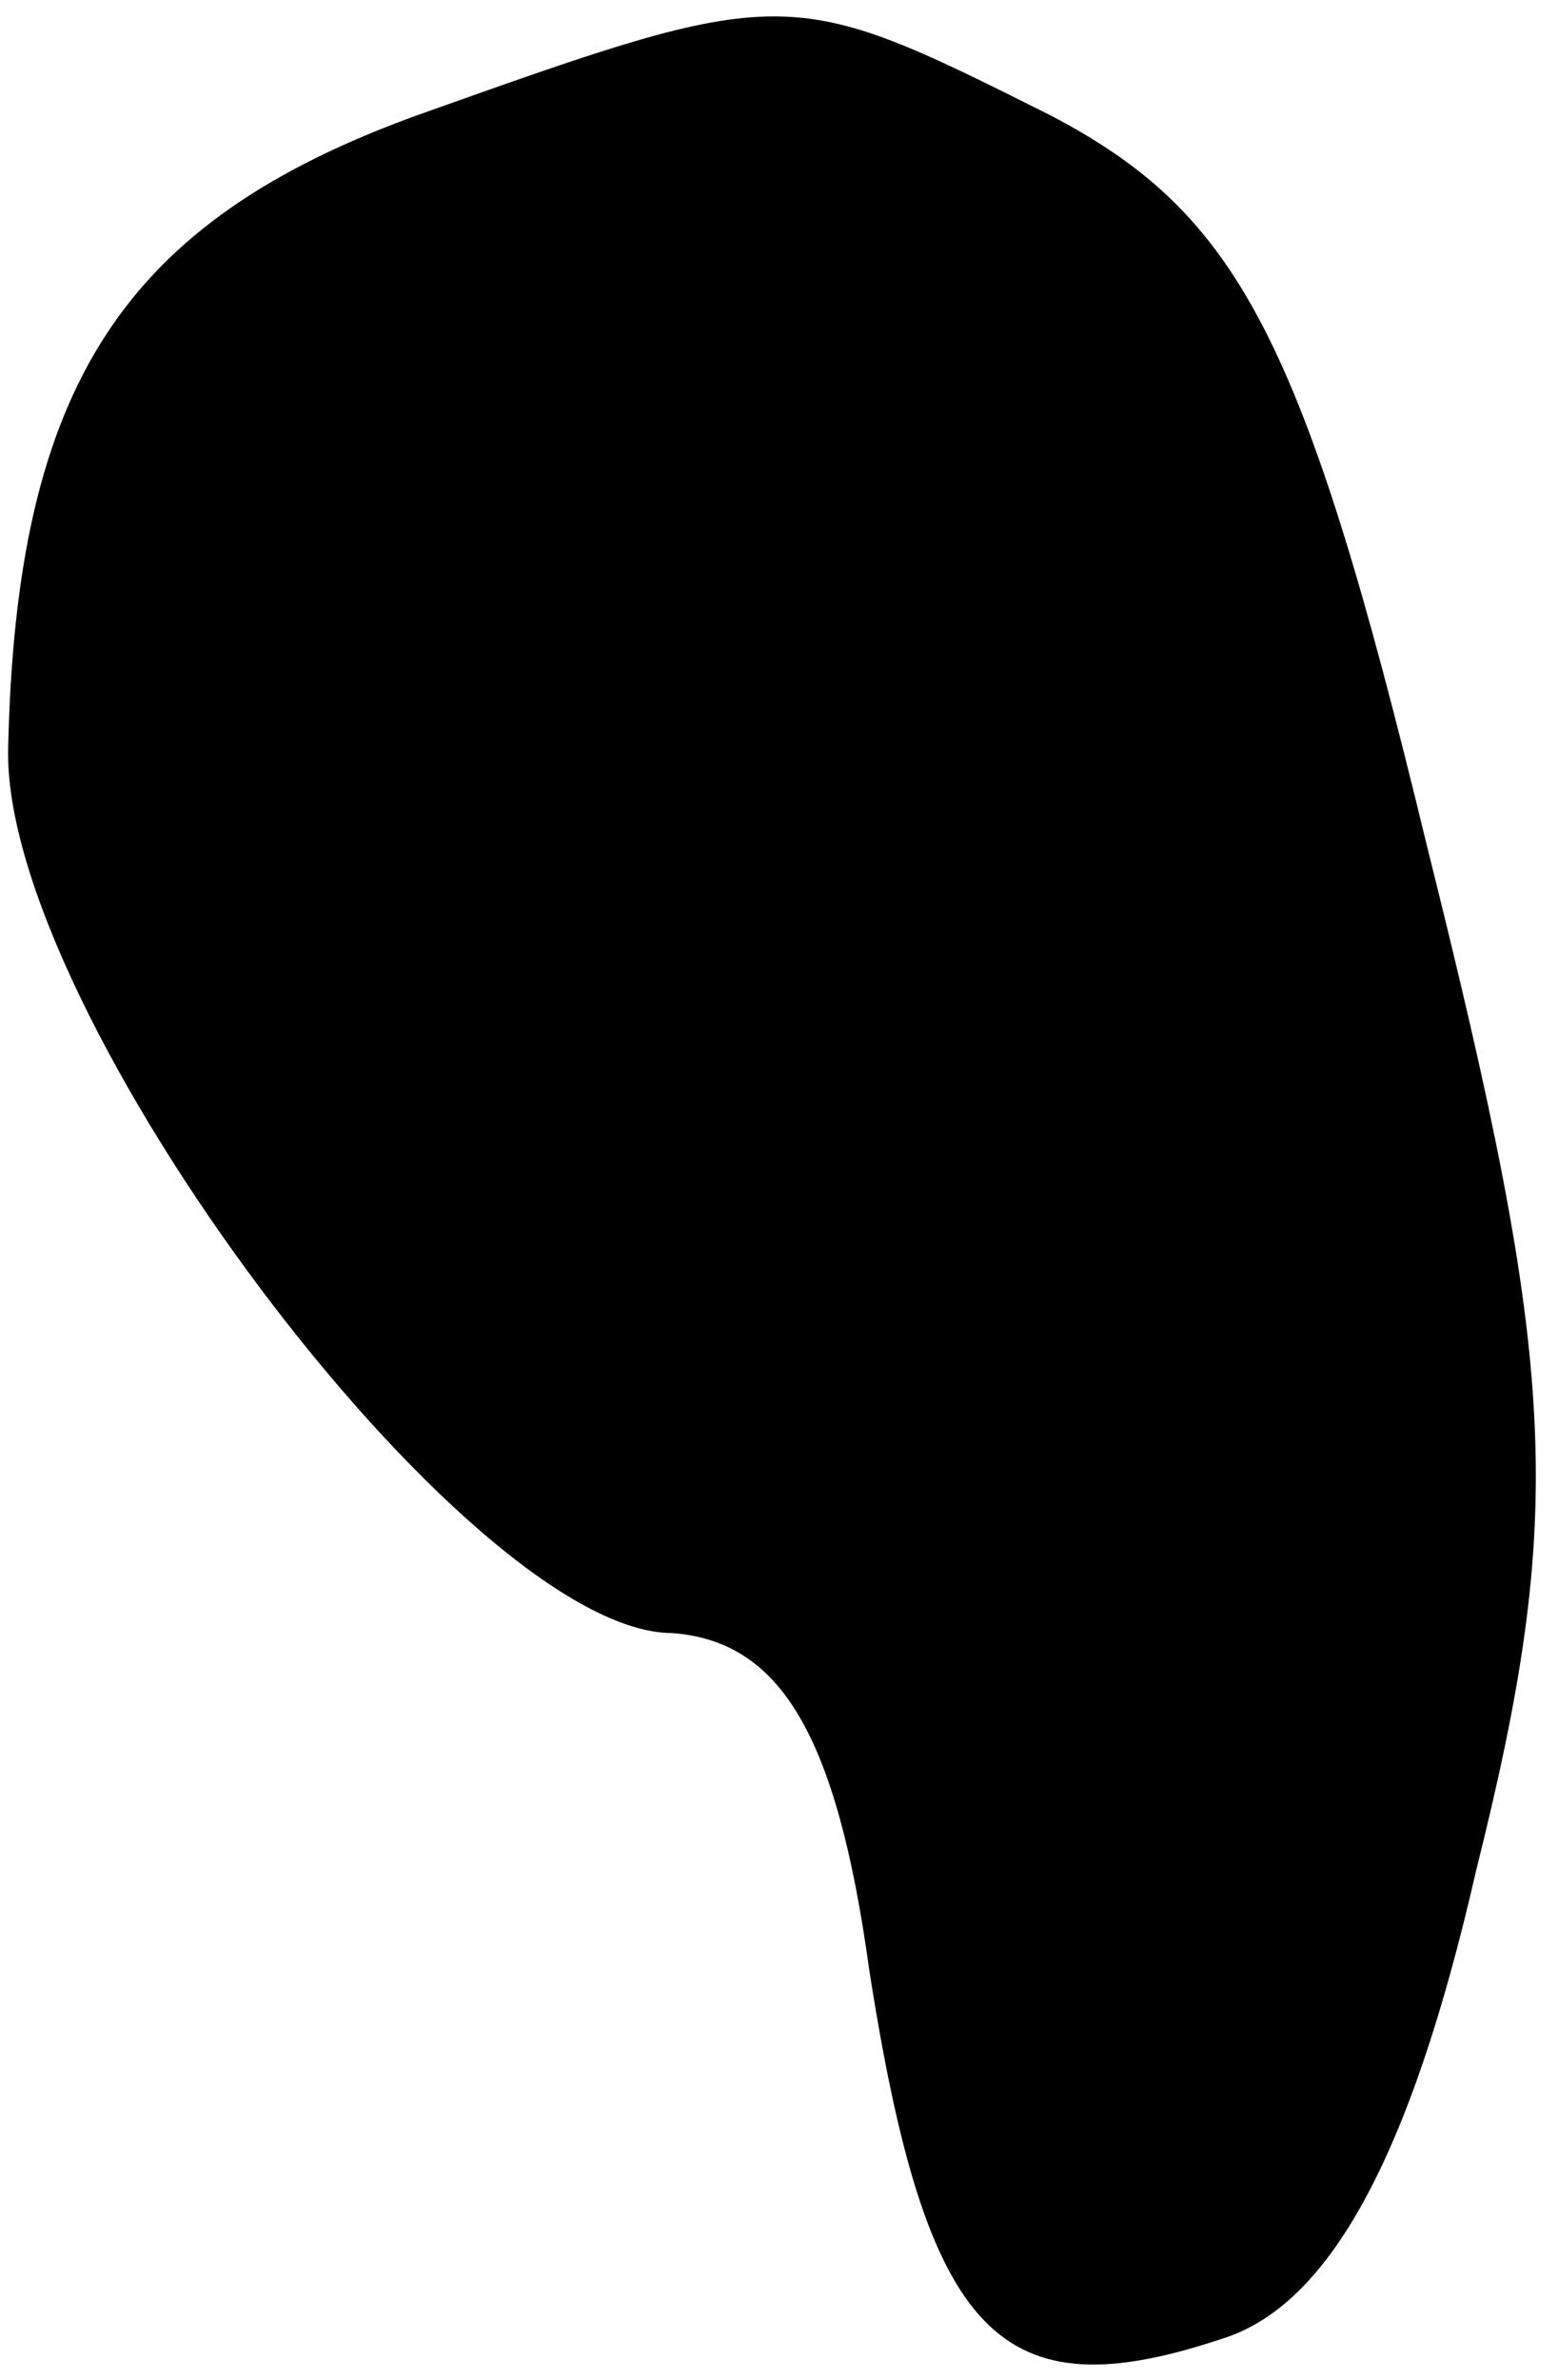 <?xml version="1.0" standalone="no"?>
<!DOCTYPE svg PUBLIC "-//W3C//DTD SVG 20010904//EN"
 "http://www.w3.org/TR/2001/REC-SVG-20010904/DTD/svg10.dtd">
<svg version="1.0" xmlns="http://www.w3.org/2000/svg"
 width="19pt" height="29pt" viewBox="0 0 19 29"
 preserveAspectRatio="xMidYMid meet">
<g transform="translate(0,29) scale(0.1,-0.1)"
fill="#000000" stroke="none">
<path fill="#000000" stroke="none" d="M51 276 c-36 -13 -49 -33 -50 -77 -1
-32 56 -108 81 -108 13 -1 20 -12 24 -41 7 -45 16 -54 43 -45 13 4 23 22 31
57 11 44 10 61 -6 125 -15 62 -23 77 -46 89 -32 16 -32 16 -77 0z"/>
</g>
</svg>
